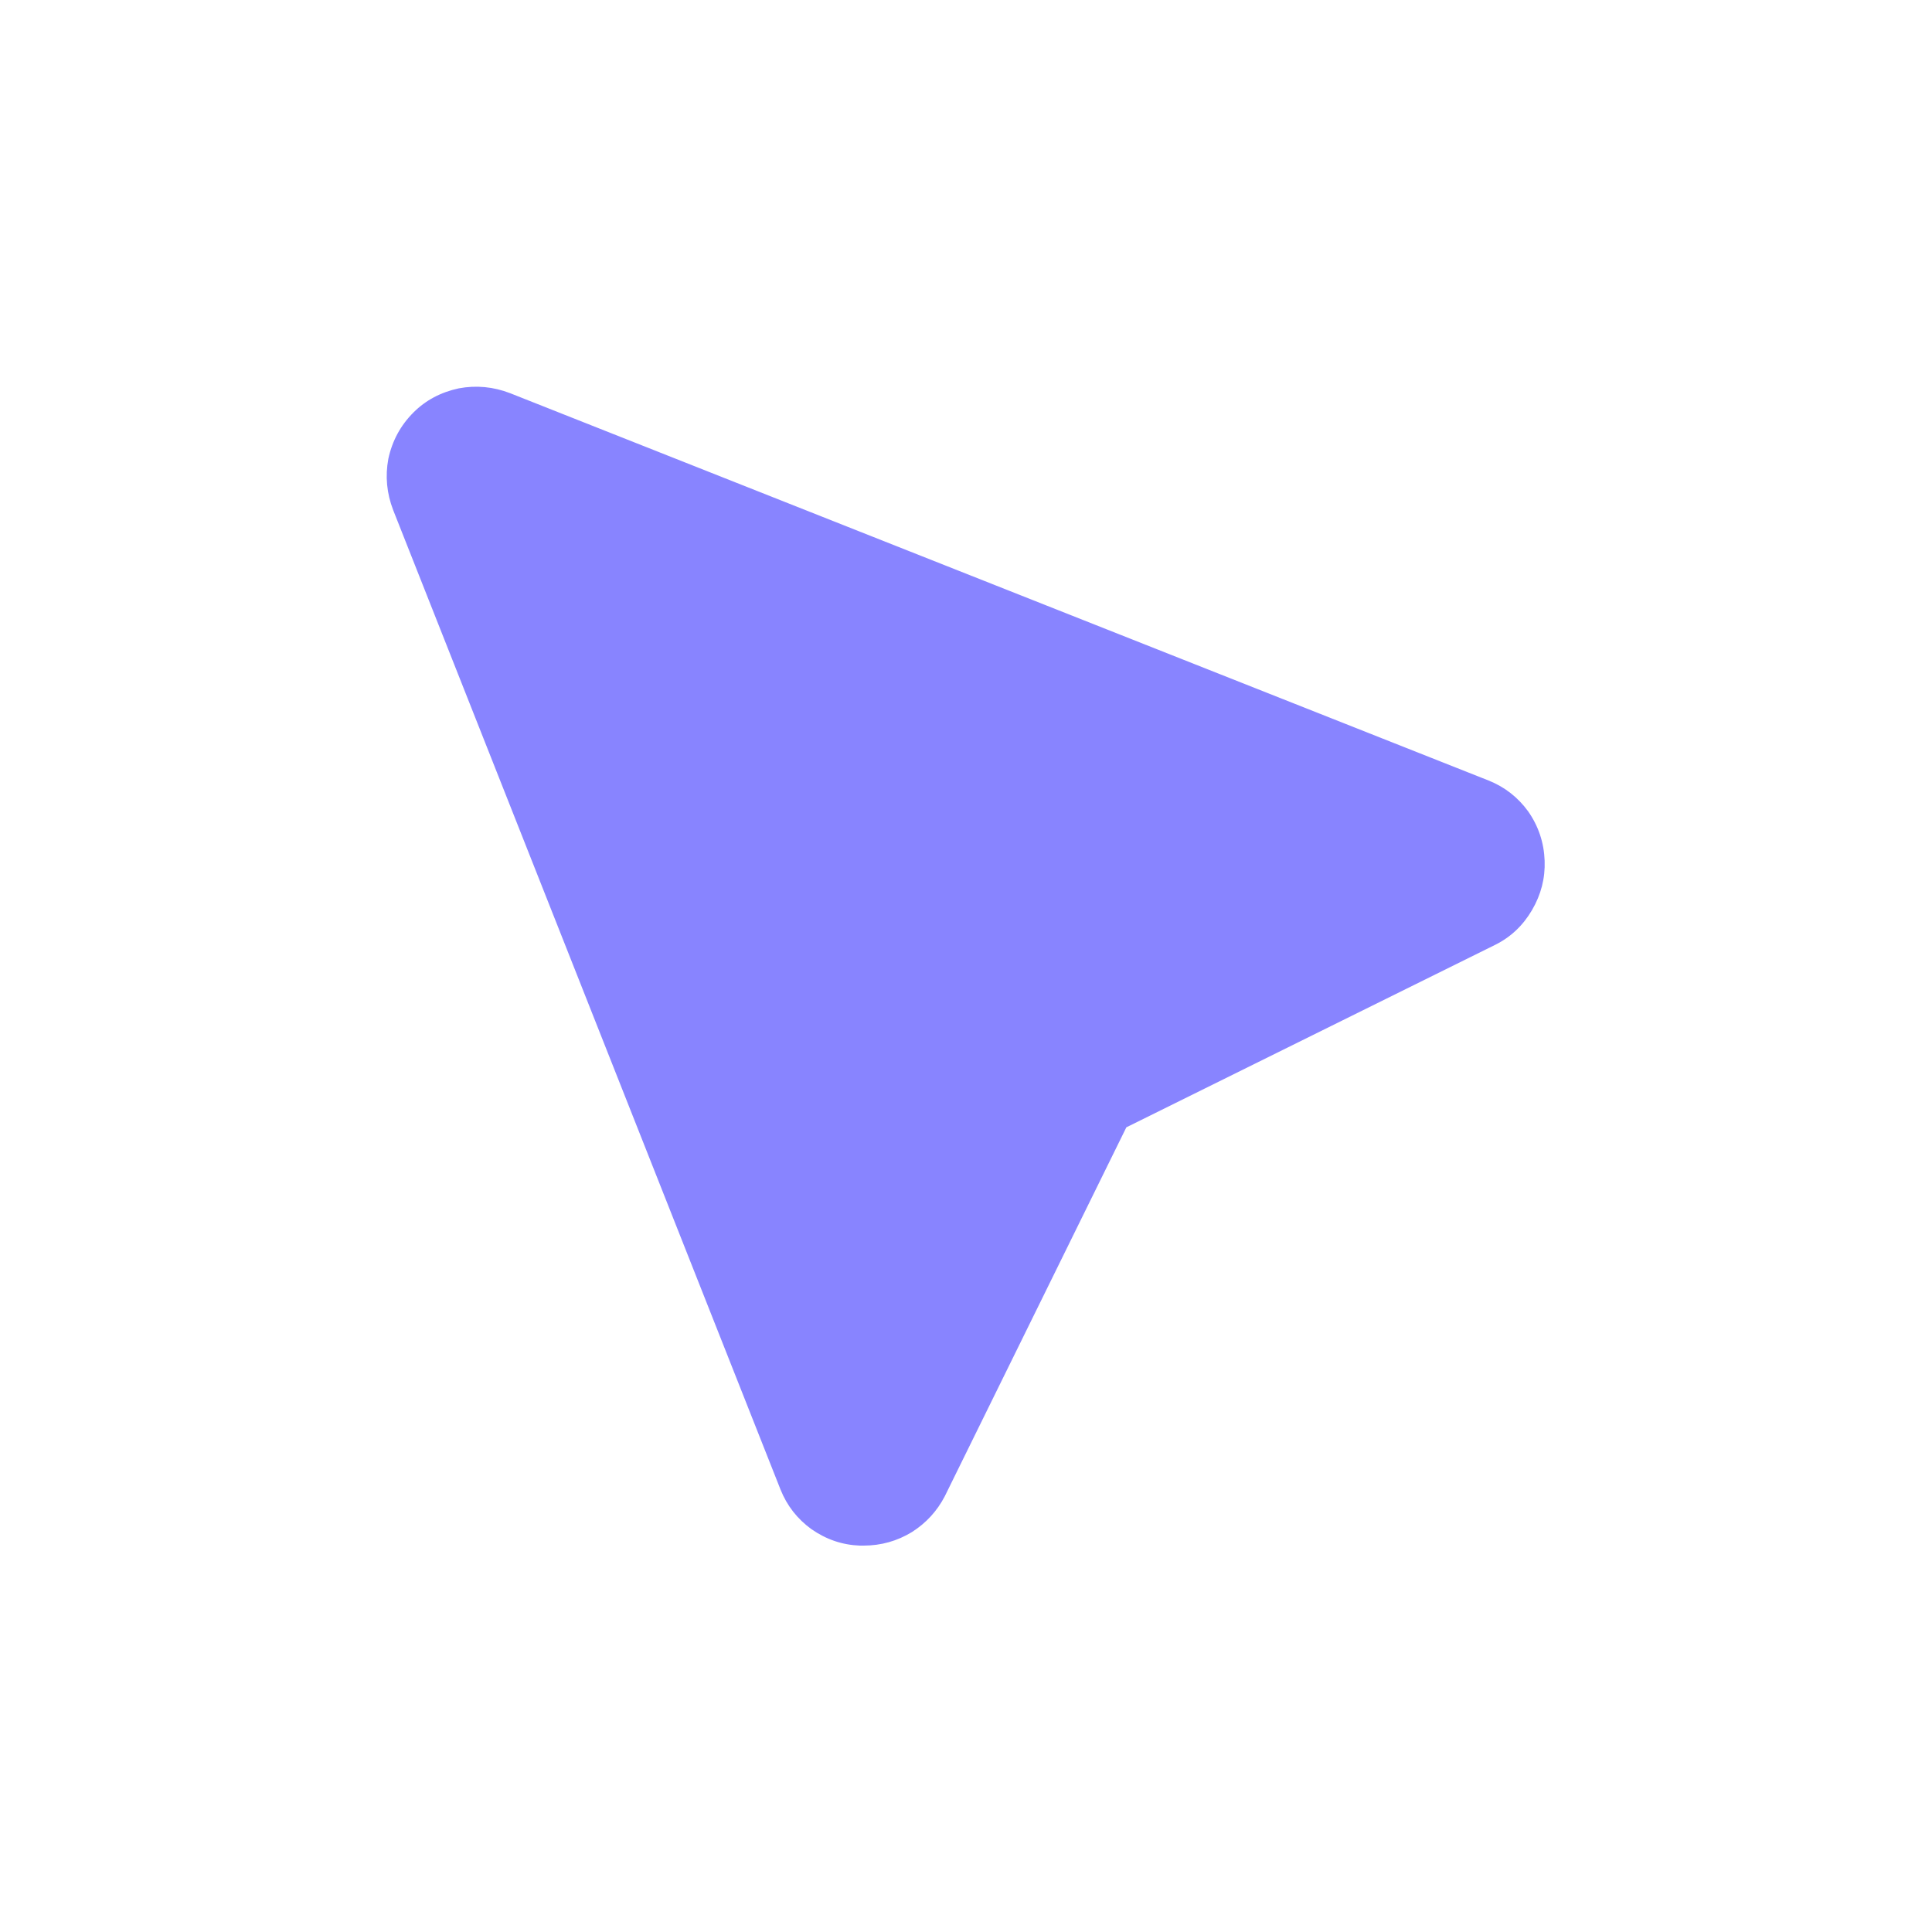 <svg height='32px' width='32px'  fill="#8884ff" xmlns="http://www.w3.org/2000/svg" xmlns:xlink="http://www.w3.org/1999/xlink" version="1.1" preserveAspectRatio="none" x="0px" y="0px" viewBox="0 0 100 100"><defs><g id="a"><path fill="#8884ff" stroke="none" d=" M 79.3 47.1 Q 80 45.9 79.95 44.55 79.9 43.15 79.1 42 78.3 40.9 77.05 40.4 L 26.4 20.35 Q 25.1 19.85 23.75 20.1 22.35 20.4 21.4 21.35 20.4 22.35 20.1 23.75 19.85 25.1 20.35 26.4 L 40.4 77.1 Q 40.9 78.35 42 79.15 43.15 79.95 44.5 80 L 44.7 80 Q 46.05 80 47.2 79.3 48.3 78.6 48.9 77.45 L 58.3 58.35 77.4 48.9 Q 78.6 48.3 79.3 47.1 Z"></path></g></defs><g transform="matrix( 1, 0, 0, 1, 0,0) "><use xlink:href="#a"></use></g></svg>
